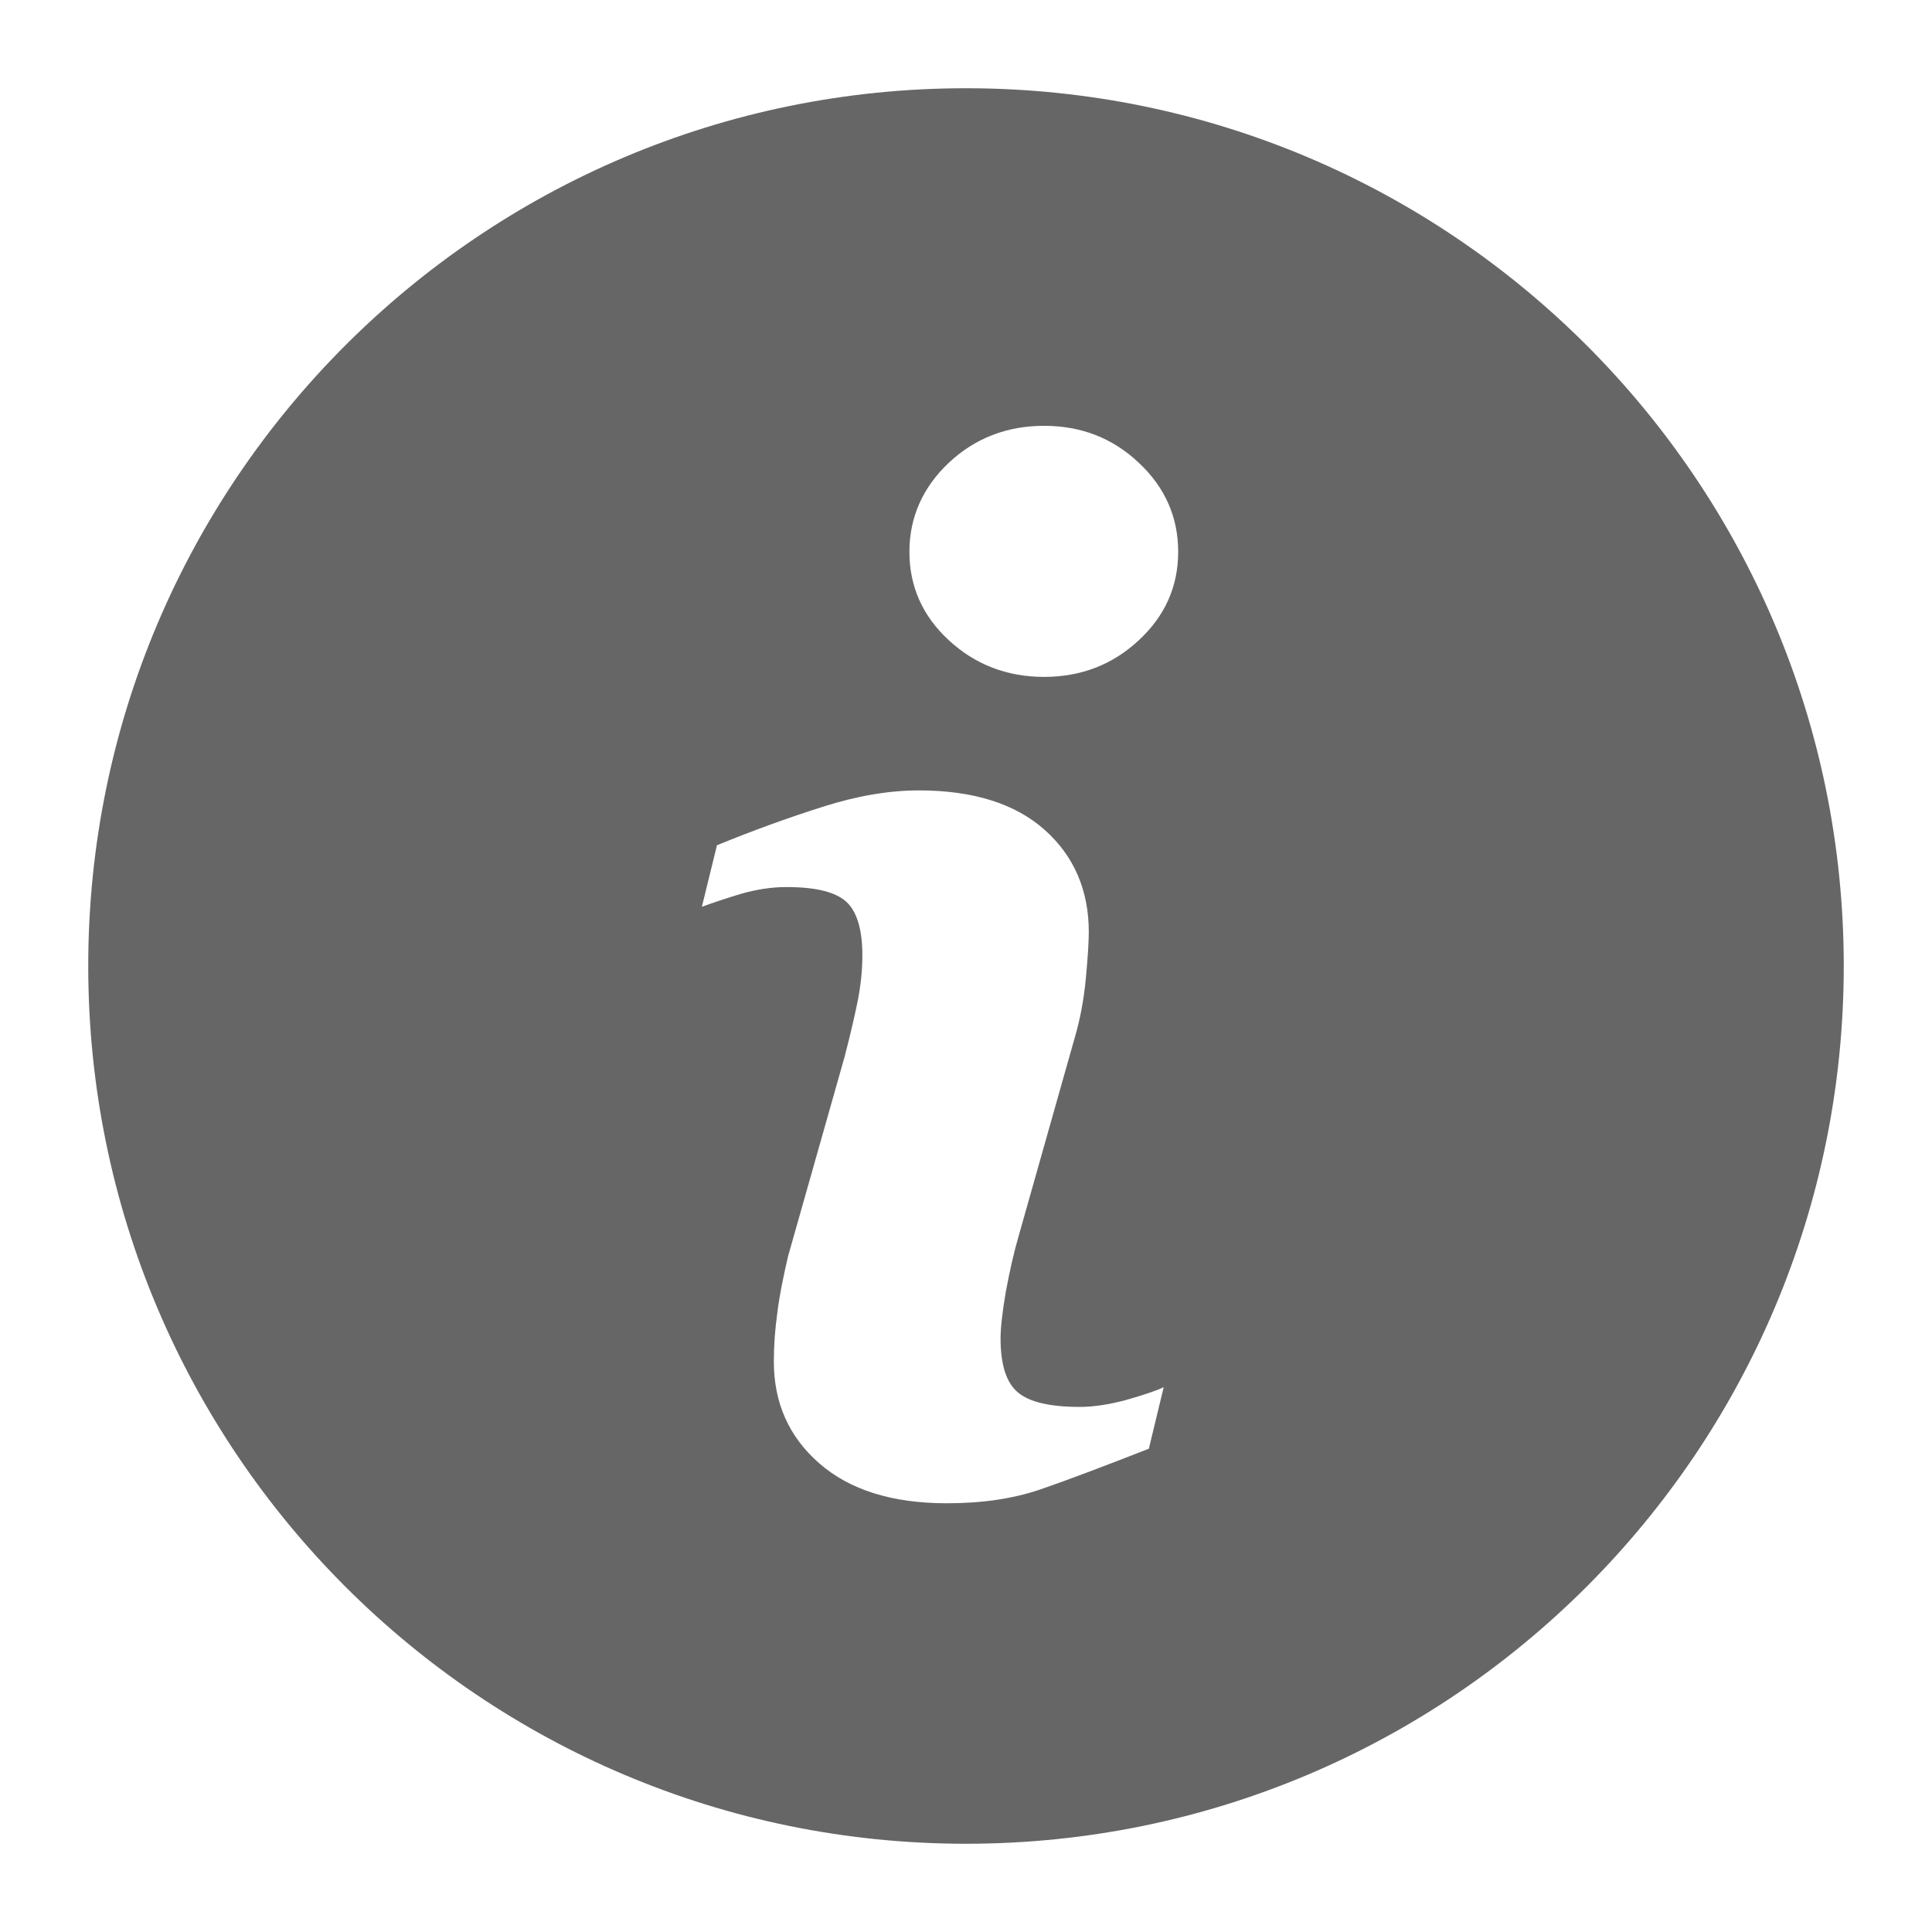 <svg xmlns="http://www.w3.org/2000/svg" x="0px" y="0px"
width="15" height="15"
viewBox="0 0 172 172"
style=" fill:#000000;"><g fill="none" fill-rule="nonzero" stroke="none" stroke-width="1" stroke-linecap="butt" stroke-linejoin="miter" stroke-miterlimit="10" stroke-dasharray="" stroke-dashoffset="0" font-family="none" font-weight="none" font-size="none" text-anchor="none" style="mix-blend-mode: normal"><path d="M0,172v-172h172v172z" fill="none"></path><g fill="#666666"><path d="M86,7.856c-43.155,0 -78.144,34.989 -78.144,78.144c0,43.155 34.989,78.144 78.144,78.144c43.155,0 78.144,-34.989 78.144,-78.144c0,-43.155 -34.989,-78.144 -78.144,-78.144zM102.28,128.974c-4.031,1.576 -7.236,2.791 -9.639,3.618c-2.403,0.827 -5.168,1.24 -8.347,1.24c-4.858,0 -8.657,-1.189 -11.37,-3.566c-2.688,-2.352 -4.031,-5.375 -4.031,-9.044c0,-1.421 0.103,-2.868 0.31,-4.341c0.181,-1.499 0.517,-3.153 0.956,-5.039l5.039,-17.779c0.439,-1.706 0.827,-3.308 1.137,-4.832c0.31,-1.525 0.439,-2.92 0.439,-4.186c0,-2.248 -0.465,-3.85 -1.395,-4.729c-0.956,-0.904 -2.739,-1.344 -5.375,-1.344c-1.292,0 -2.636,0.207 -4.005,0.594c-1.37,0.413 -2.532,0.801 -3.514,1.163l1.344,-5.478c3.282,-1.344 6.434,-2.481 9.458,-3.437c2.998,-0.956 5.866,-1.447 8.528,-1.447c4.832,0 8.579,1.189 11.189,3.514c2.61,2.326 3.928,5.375 3.928,9.096c0,0.775 -0.078,2.145 -0.258,4.083c-0.181,1.938 -0.517,3.721 -1.008,5.375l-5.013,17.727c-0.413,1.421 -0.775,3.049 -1.111,4.858c-0.31,1.809 -0.465,3.204 -0.465,4.135c0,2.352 0.517,3.98 1.576,4.832c1.034,0.853 2.868,1.266 5.478,1.266c1.215,0 2.584,-0.207 4.135,-0.62c1.525,-0.439 2.636,-0.801 3.334,-1.137zM101.376,57.006c-2.326,2.171 -5.142,3.256 -8.424,3.256c-3.282,0 -6.124,-1.085 -8.476,-3.256c-2.352,-2.171 -3.514,-4.806 -3.514,-7.882c0,-3.075 1.189,-5.737 3.514,-7.933c2.352,-2.197 5.194,-3.282 8.476,-3.282c3.282,0 6.099,1.085 8.424,3.282c2.352,2.197 3.514,4.858 3.514,7.933c0,3.075 -1.163,5.711 -3.514,7.882z"></path></g></g></svg>
